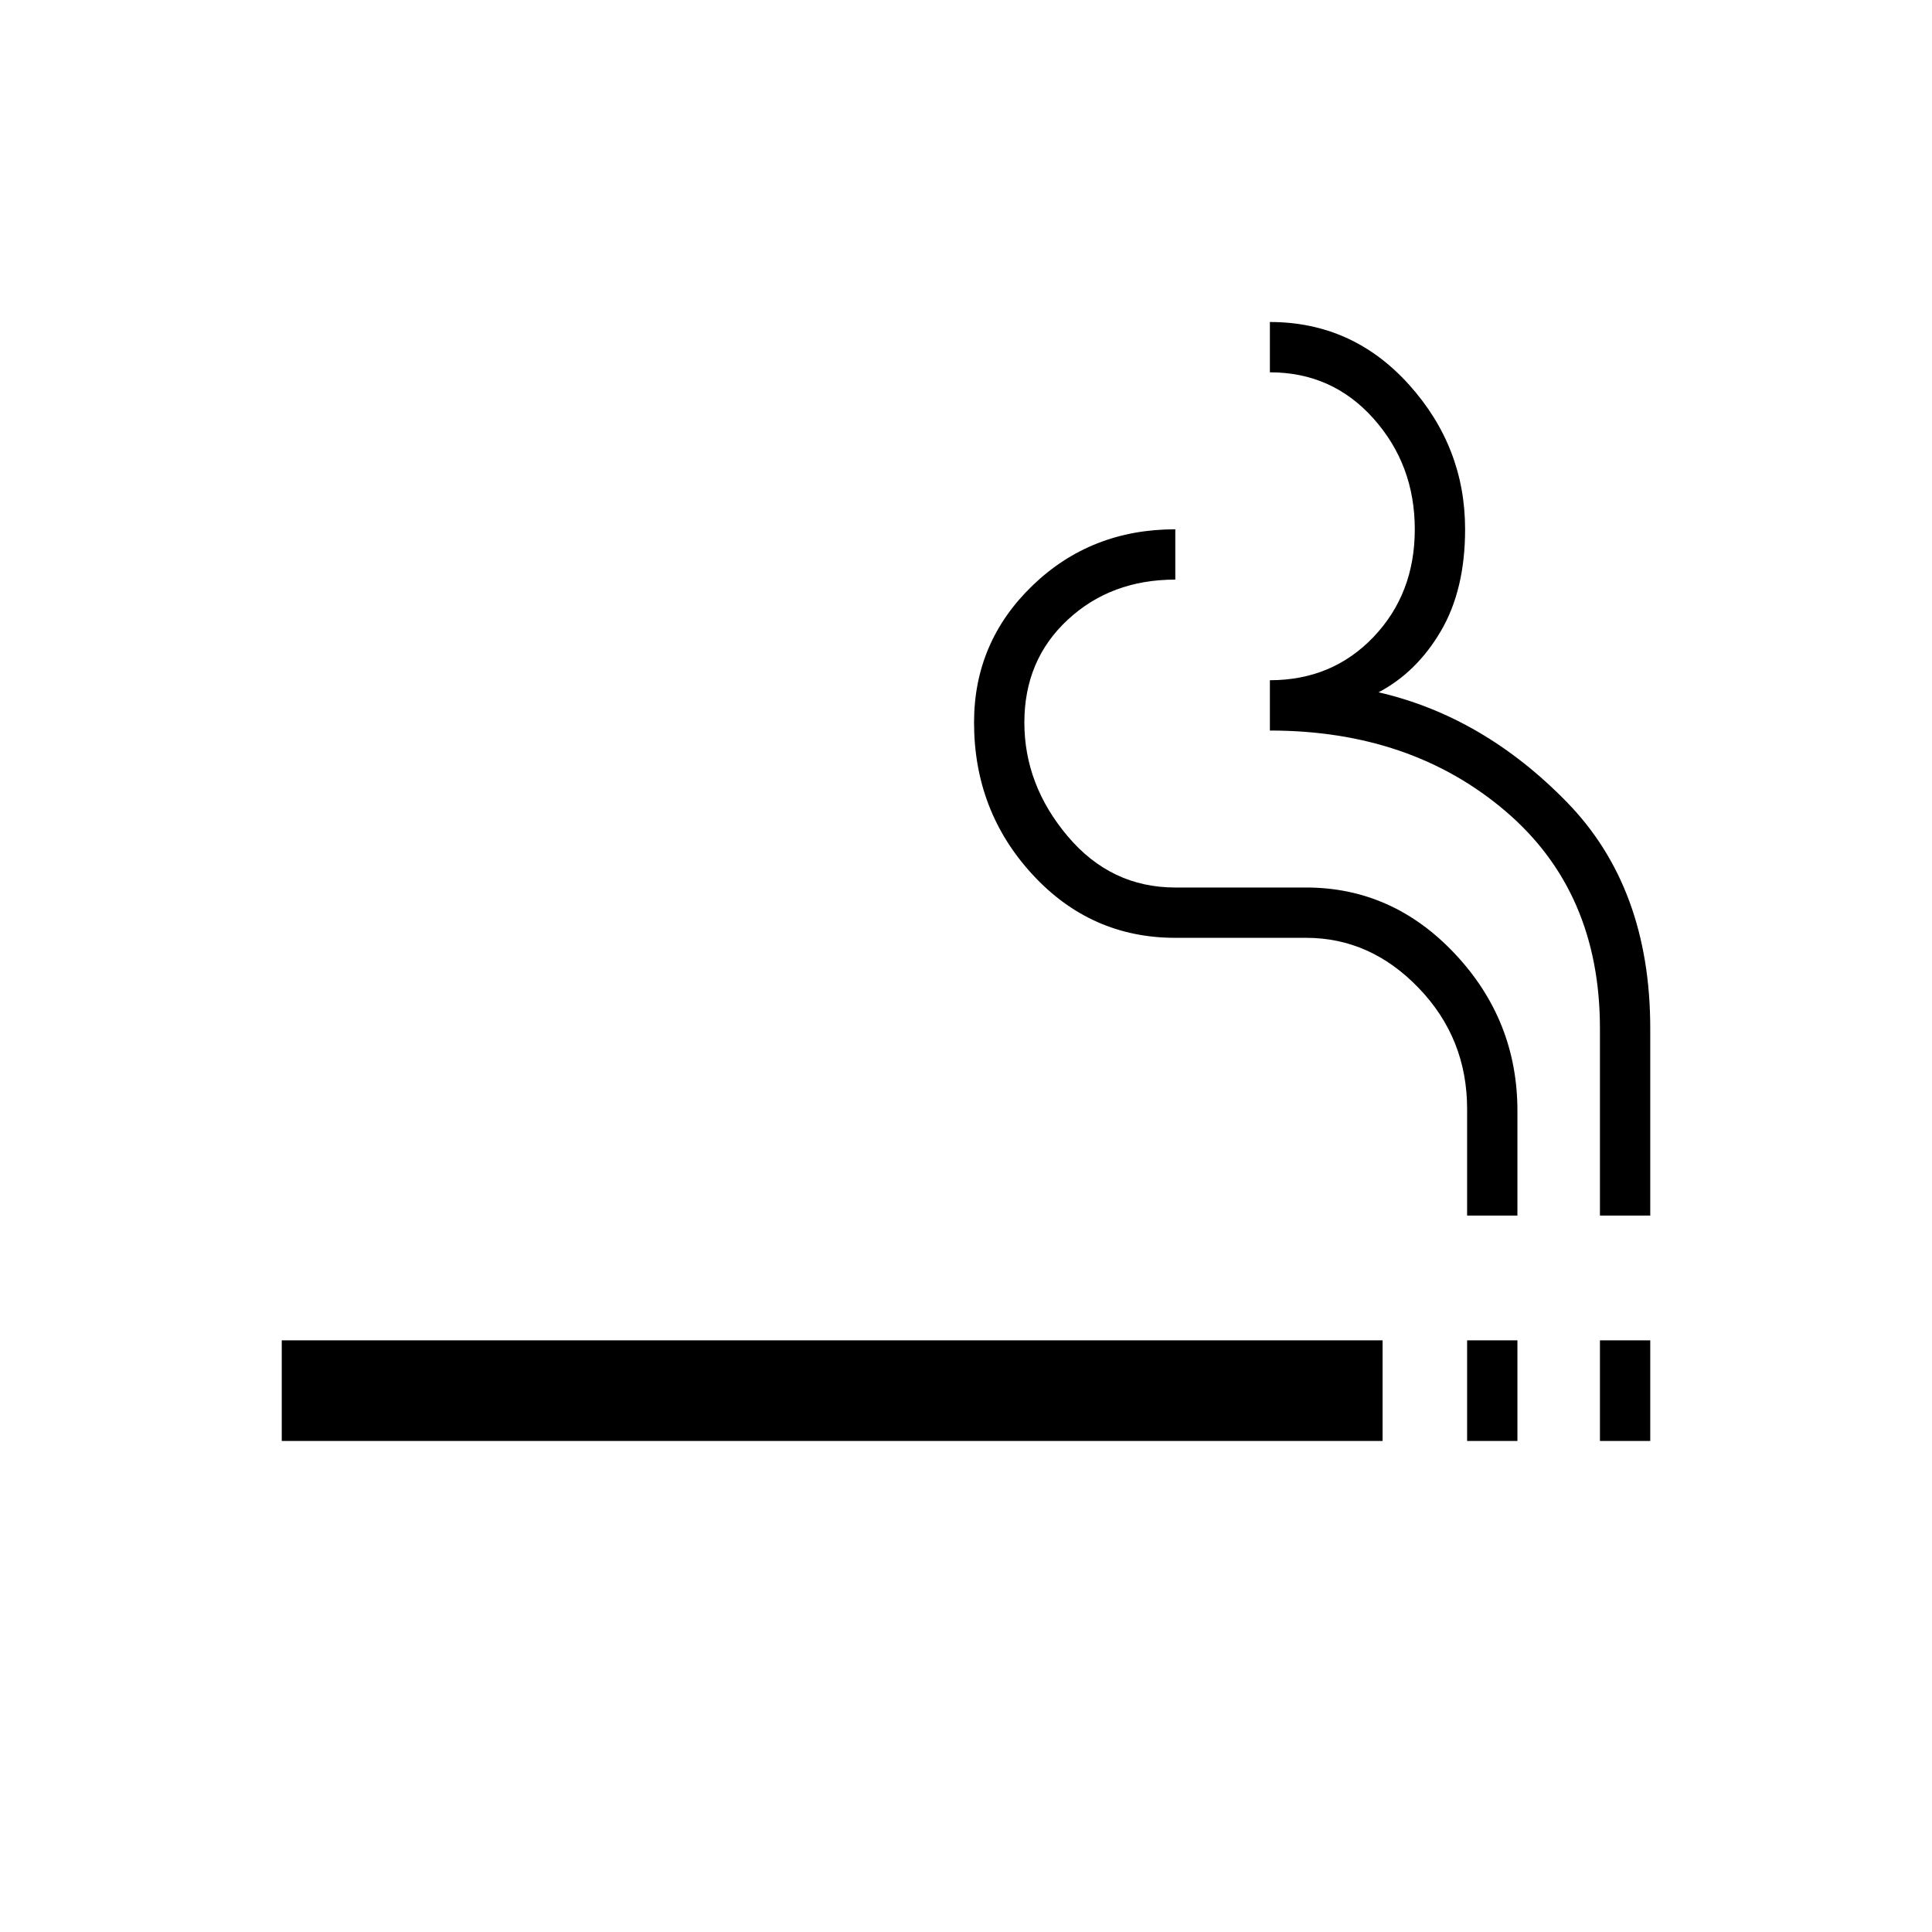 <svg xmlns="http://www.w3.org/2000/svg" width="48" height="48"><path d="M7 35.8v-2.5h27.35v2.5zm29.45 0v-2.5h1.25v2.5zm3.3 0v-2.5H41v2.5zm-3.3-5.6v-2.65q0-1.75-1.2-3t-2.8-1.25H29.2q-2.1 0-3.55-1.575-1.45-1.575-1.45-3.775 0-2 1.45-3.4t3.55-1.4v1.25q-1.6 0-2.675 1-1.075 1-1.075 2.55 0 1.55 1.075 2.825Q27.6 22.05 29.2 22.05h3.25q2.15 0 3.7 1.65 1.55 1.65 1.55 3.9v2.6zm3.3 0v-4.65q0-3.4-2.35-5.4-2.35-2-5.85-2V16.9q1.55 0 2.575-1.075 1.025-1.075 1.025-2.675 0-1.6-1.025-2.75T31.55 9.25V8Q33.6 8 35 9.55q1.4 1.55 1.4 3.6 0 1.5-.6 2.525T34.25 17.2q2.6.6 4.675 2.725Q41 22.05 41 25.55v4.65z"/></svg>